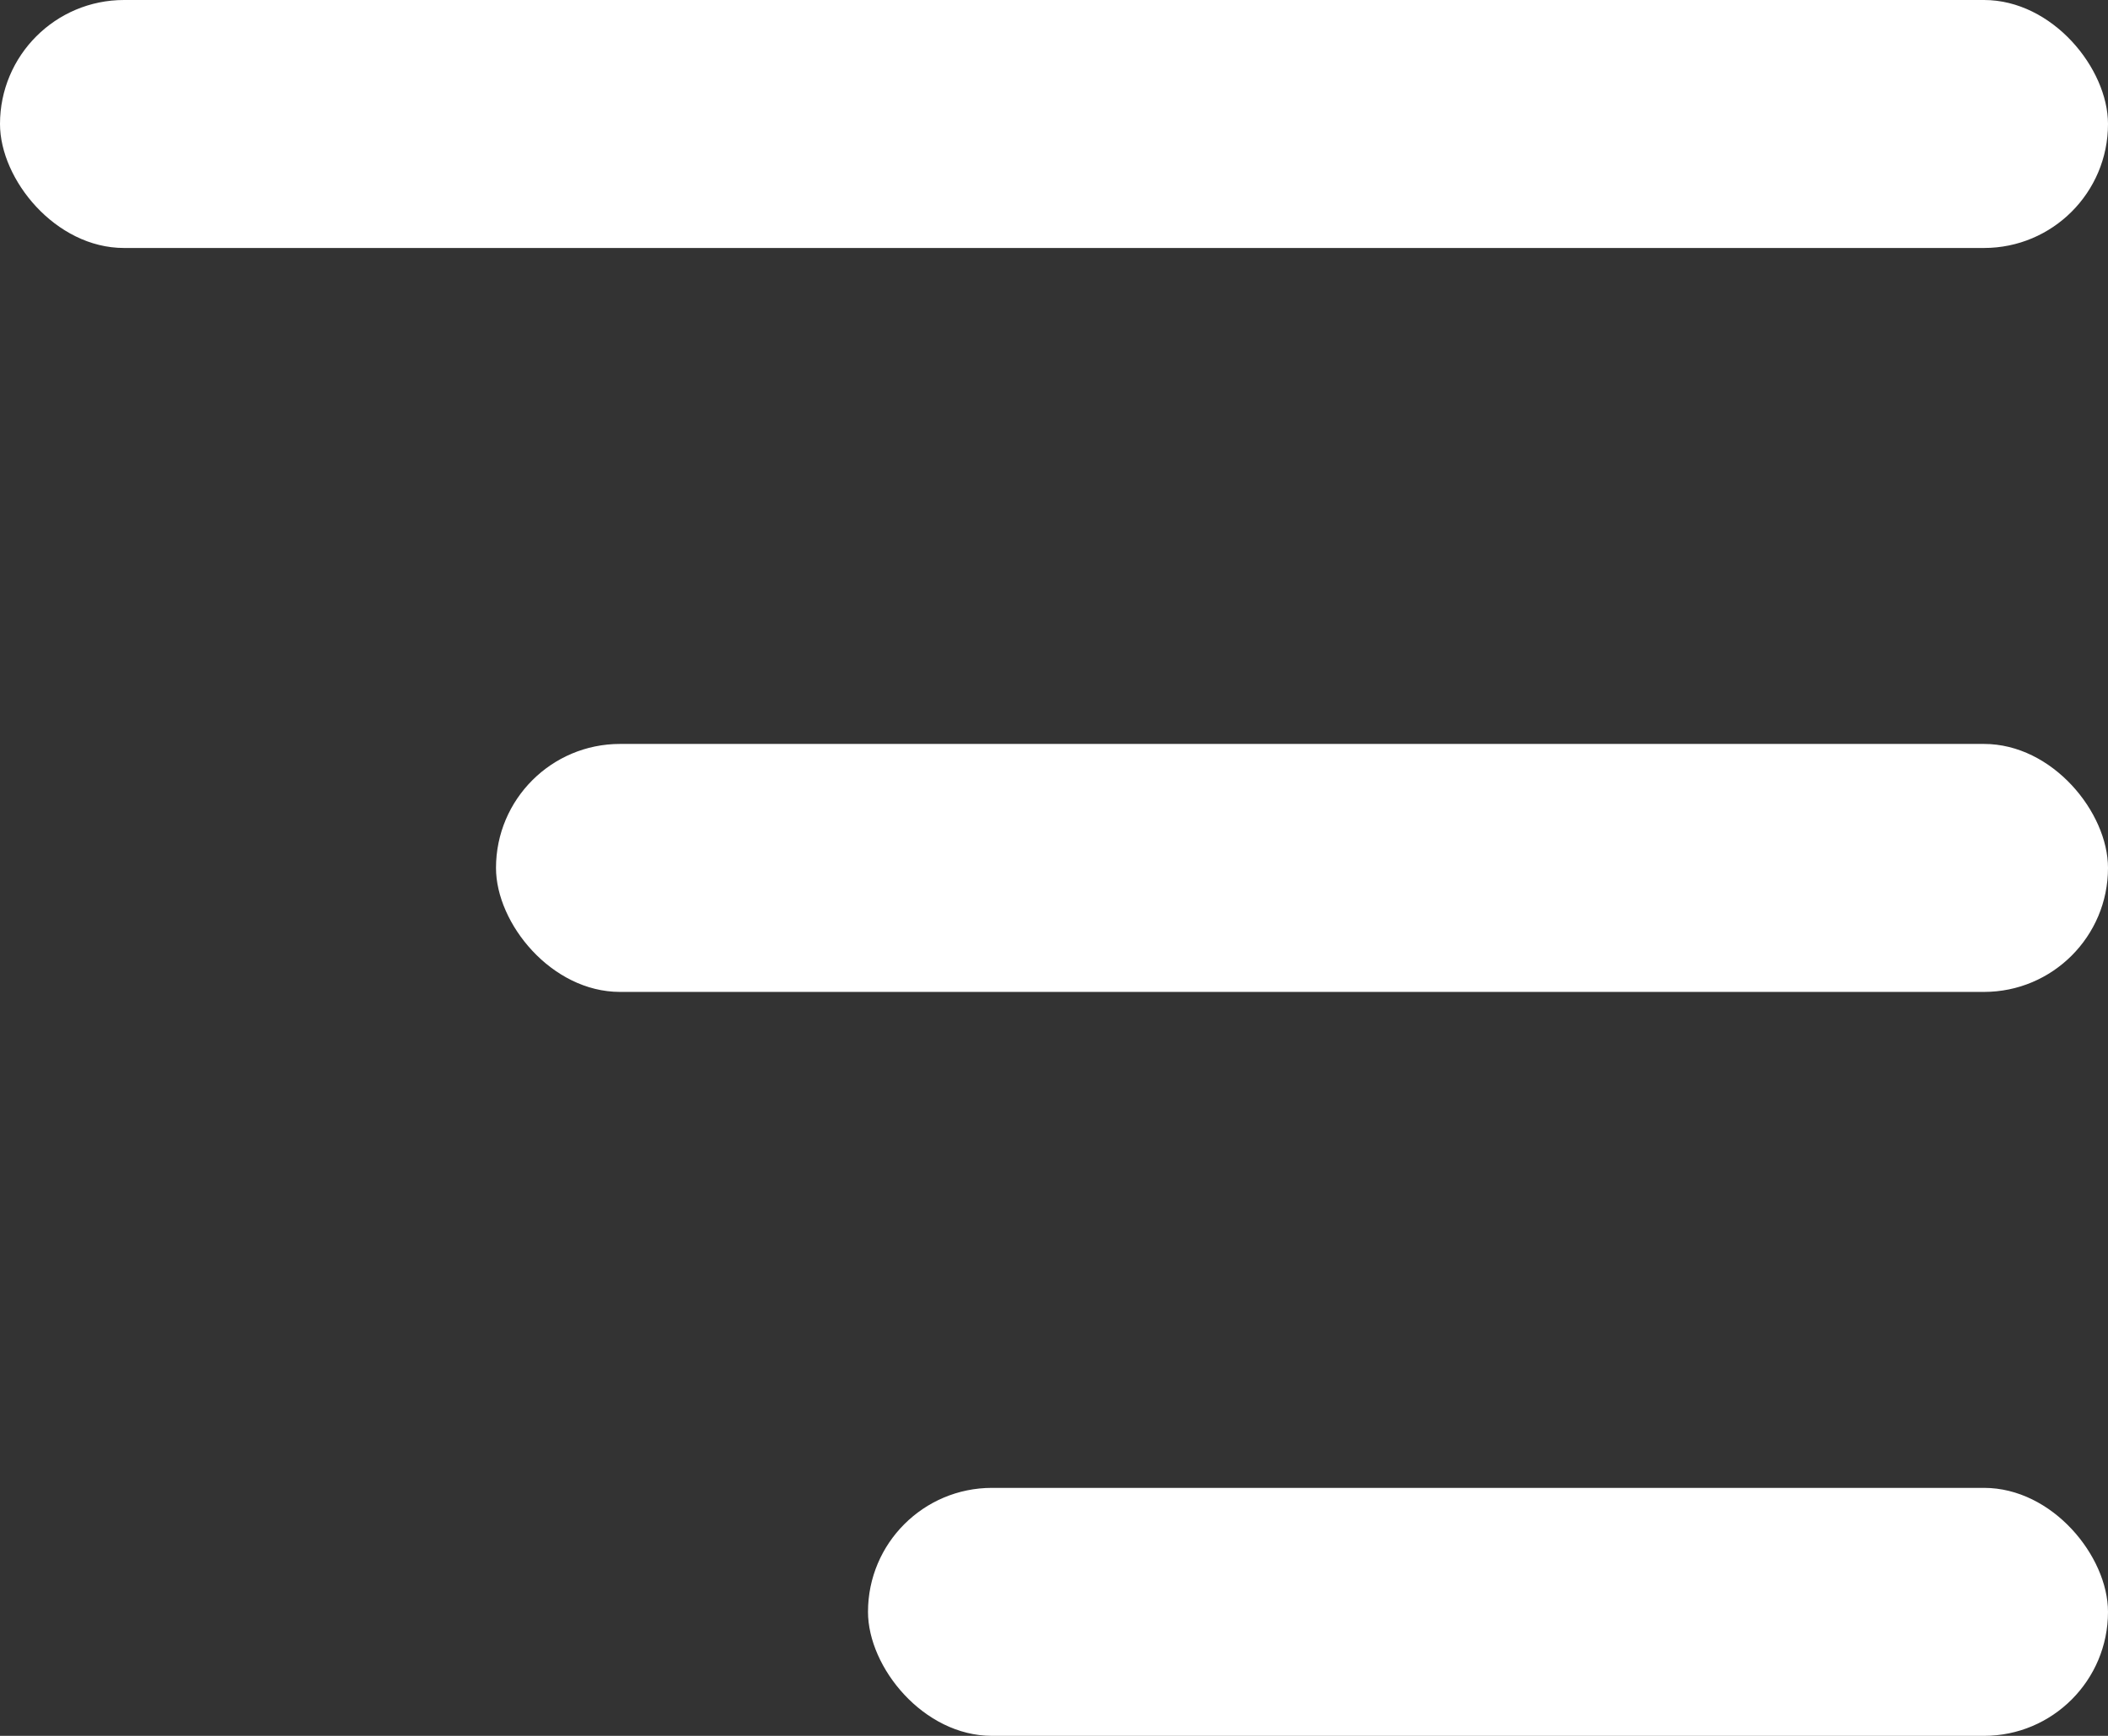 <?xml version="1.0" encoding="UTF-8"?>
<svg width="17px" height="14px" viewBox="0 0 17 14" version="1.1" xmlns="http://www.w3.org/2000/svg" xmlns:xlink="http://www.w3.org/1999/xlink">
    <rect x="0" y="0" width="17" height="14" fill="#333333" stroke="none"/>
    <title>Group</title>
    <g id="Dark" stroke="none" stroke-width="1" fill="none" fill-rule="evenodd">
        <g id="Game-Spesific-Responsive" transform="translate(-278, -31)" fill="#FFFFFF">
            <g id="Group" transform="translate(278, 31)">
                <rect id="Rectangle" x="0" y="0" width="17" height="2" rx="1"></rect>
                <rect id="Rectangle-Copy" x="4" y="6" width="13" height="2" rx="1"></rect>
                <rect id="Rectangle-Copy-2" x="7" y="12" width="10" height="2" rx="1"></rect>
            </g>
        </g>
    </g>
</svg>